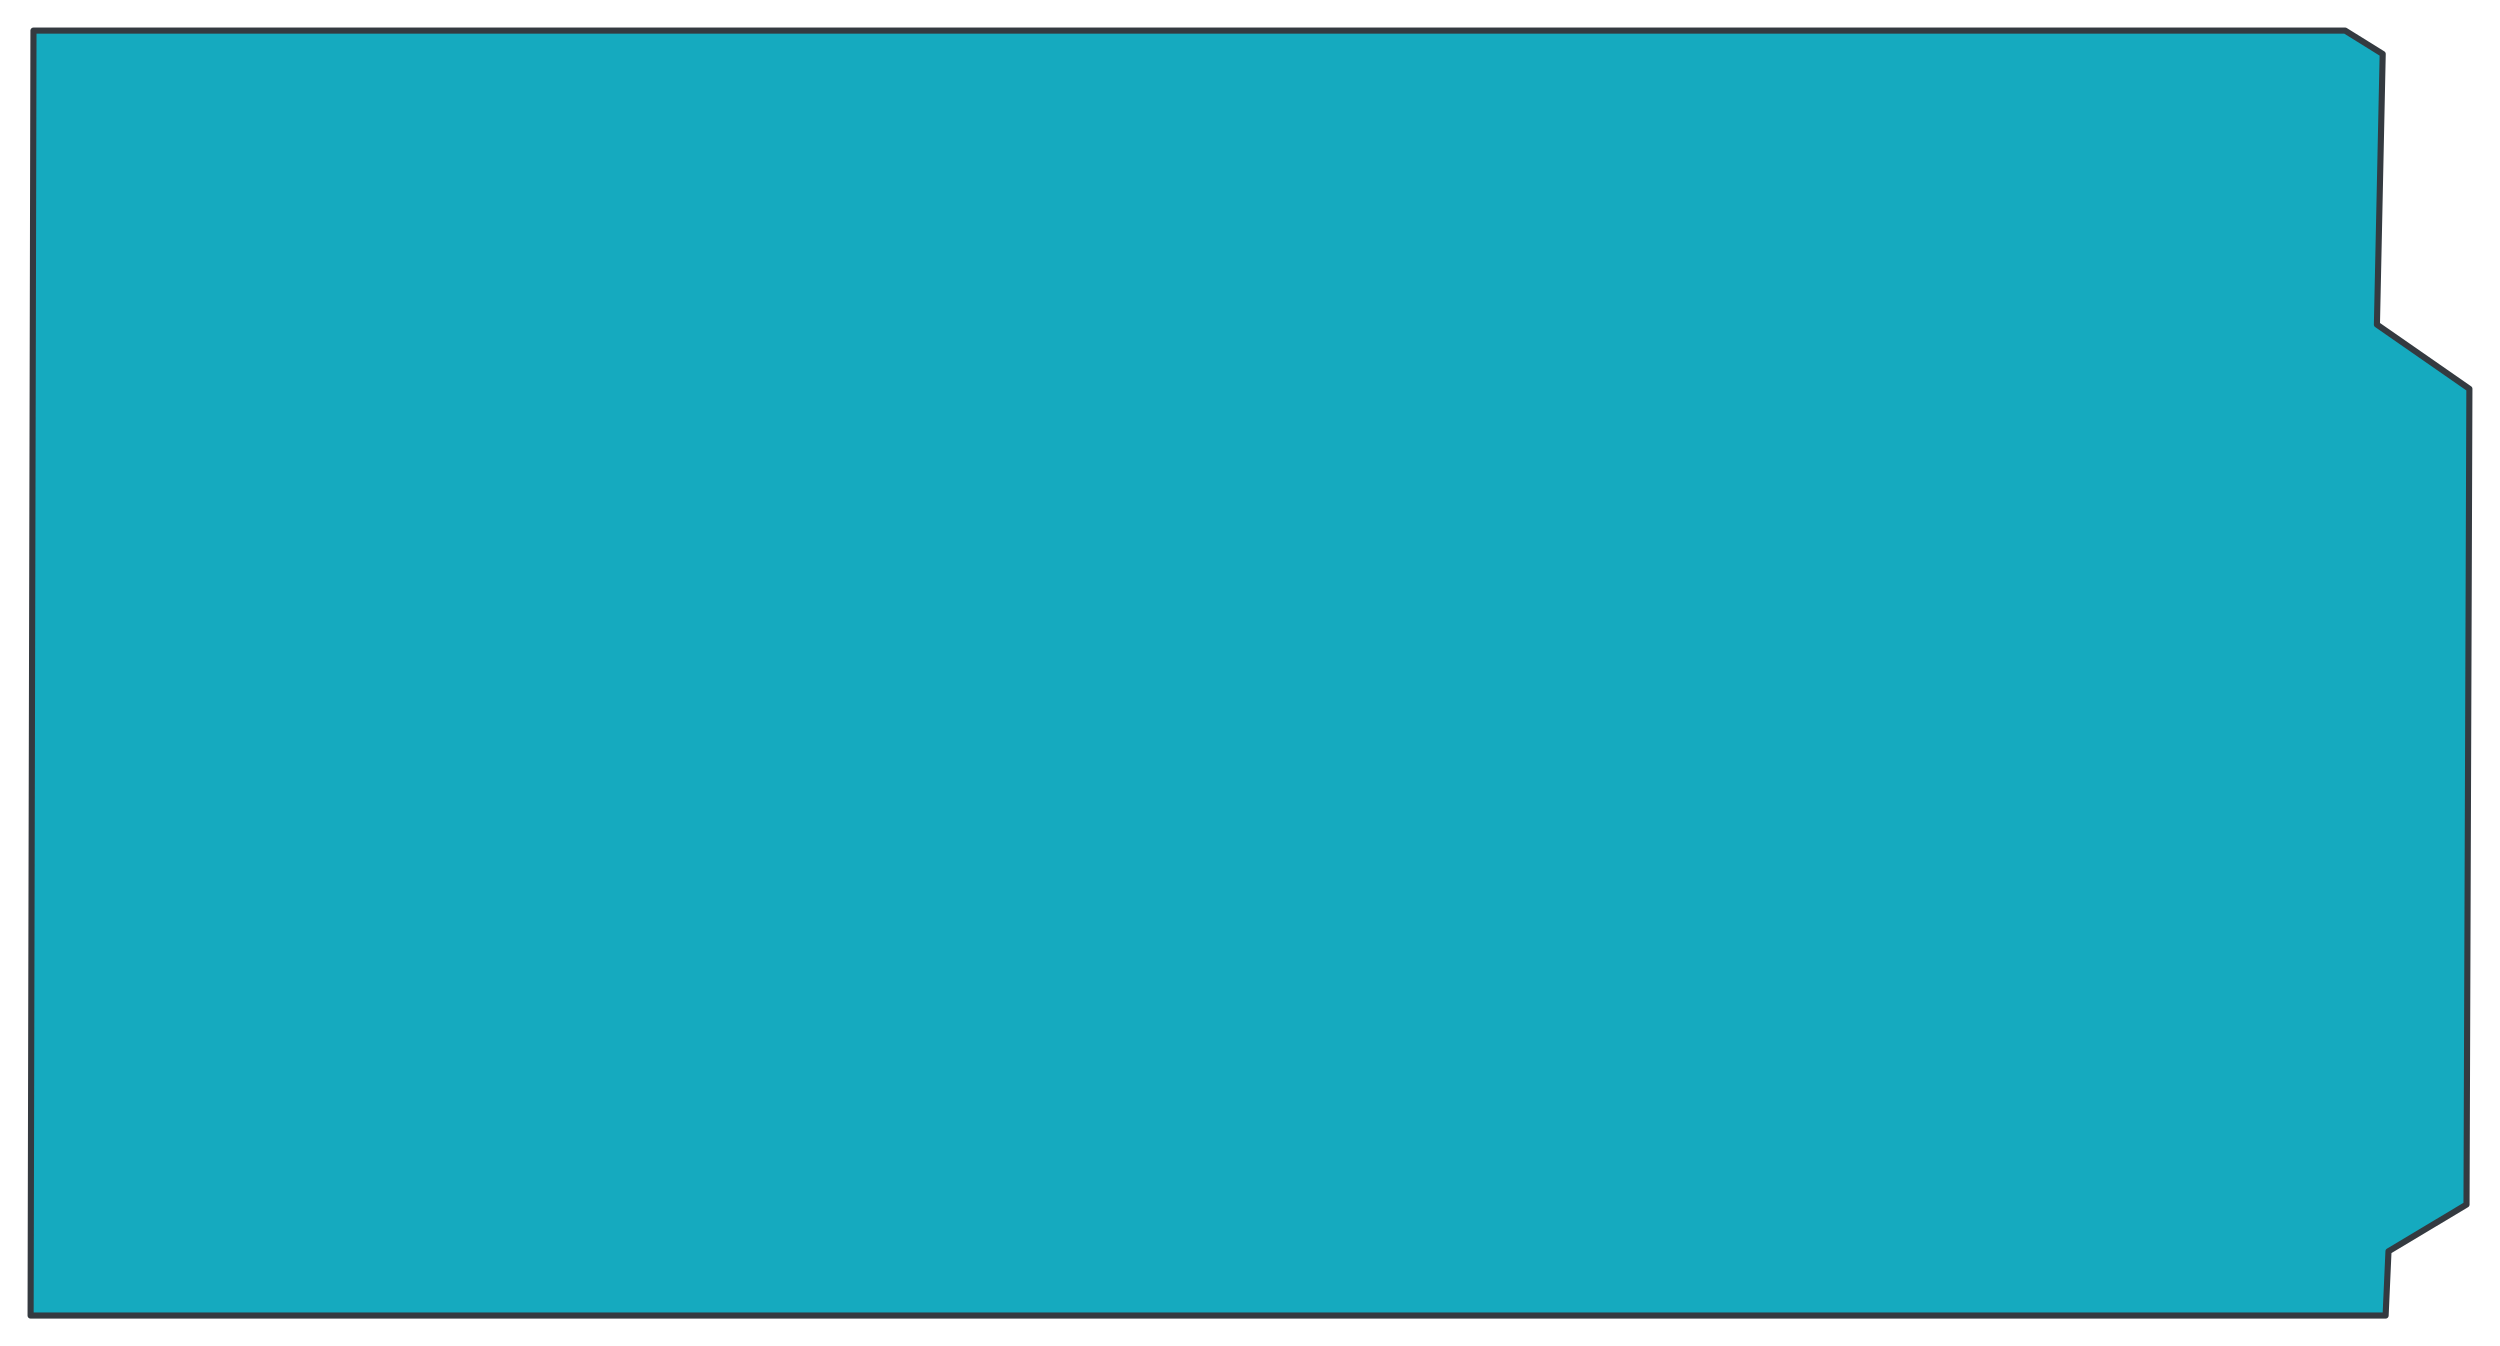 <svg version="1.1" xmlns="http://www.w3.org/2000/svg" viewBox="0 0 817.024 439.933" width="817.024" height="439.933">
  <!-- svg-source:excalidraw -->
  
  <defs>
    <style class="style-fonts">
      @font-face {
        font-family: "Virgil";
        src: url("https://unpkg.com/@excalidraw/excalidraw@undefined/dist/excalidraw-assets/Virgil.woff2");
      }
      @font-face {
        font-family: "Cascadia";
        src: url("https://unpkg.com/@excalidraw/excalidraw@undefined/dist/excalidraw-assets/Cascadia.woff2");
      }
      @font-face {
        font-family: "Assistant";
        src: url("https://unpkg.com/@excalidraw/excalidraw@undefined/dist/excalidraw-assets/Assistant-Regular.woff2");
      }
    </style>
    
  </defs>
  <g stroke-linecap="round"><g transform="translate(198.545 -178.545) rotate(2070 209.966 398.512)" fill-rule="evenodd"><path d="M0 0 L419.93 0.94 L419.93 756.42 L412.3 768.69 L323.86 766.8 L302.86 797.02 L36.27 796.08 L21 770.58 L0 769.64 L0 0" stroke="none" stroke-width="0" fill="#15aabf" fill-rule="evenodd"></path><path d="M0 0 C130.52 0.29, 261.05 0.59, 419.93 0.94 M0 0 C99.12 0.22, 198.24 0.45, 419.93 0.94 M419.93 0.94 C419.93 172.44, 419.93 343.93, 419.93 756.42 M419.93 0.94 C419.93 209.73, 419.93 418.51, 419.93 756.42 M419.93 756.42 C417.72 759.98, 415.5 763.55, 412.3 768.69 M419.93 756.42 C417.79 759.86, 415.65 763.3, 412.3 768.69 M412.3 768.69 C377.8 767.96, 343.29 767.22, 323.86 766.8 M412.3 768.69 C393.24 768.29, 374.19 767.88, 323.86 766.8 M323.86 766.8 C317.65 775.74, 311.44 784.67, 302.86 797.02 M323.86 766.8 C317.95 775.31, 312.04 783.82, 302.86 797.02 M302.86 797.02 C241.06 796.8, 179.27 796.59, 36.27 796.08 M302.86 797.02 C213.55 796.71, 124.23 796.39, 36.27 796.08 M36.27 796.08 C32.38 789.6, 28.5 783.12, 21 770.58 M36.27 796.08 C31.46 788.05, 26.65 780.03, 21 770.58 M21 770.58 C16.3 770.37, 11.6 770.16, 0 769.64 M21 770.58 C15.4 770.33, 9.81 770.08, 0 769.64 M0 769.64 C0 475.8, 0 181.97, 0 0 M0 769.64 C0 486.52, 0 203.4, 0 0 M0 0 C0 0, 0 0, 0 0 M0 0 C0 0, 0 0, 0 0" stroke="#343a40" stroke-width="2" fill="none"></path></g></g><mask></mask></svg>
